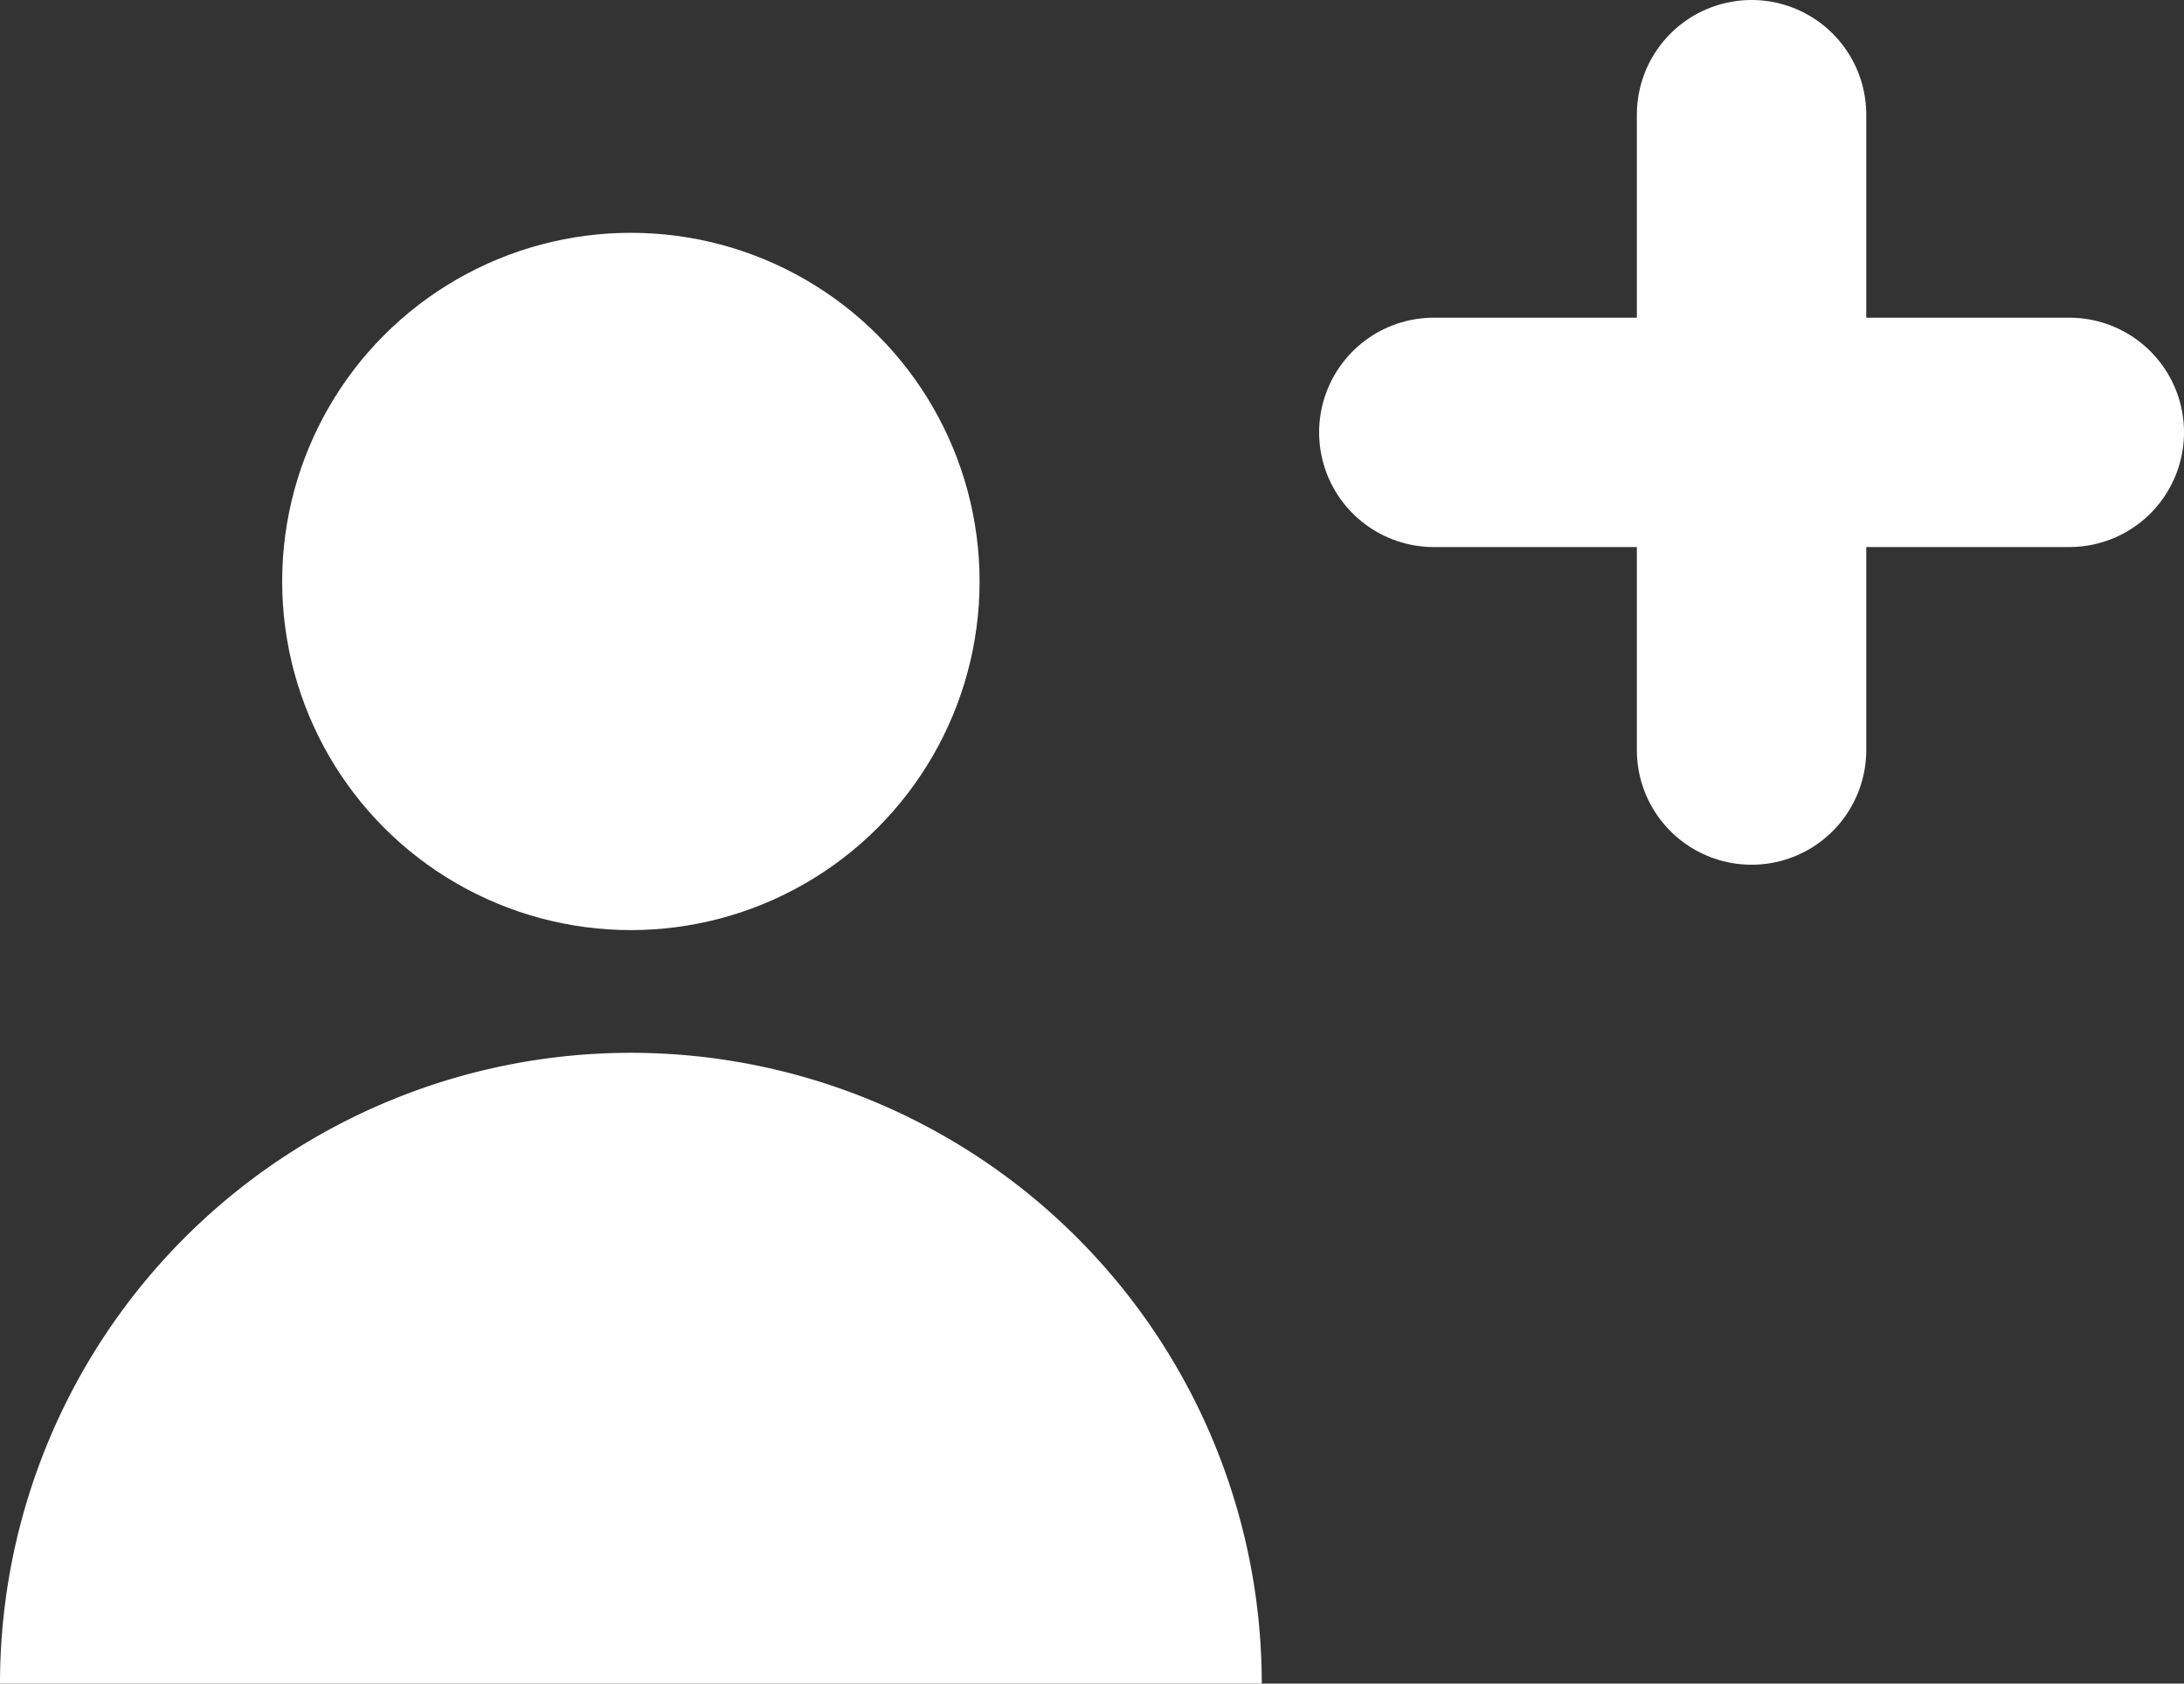 <svg xmlns="http://www.w3.org/2000/svg" viewBox="0 0 19.04 14.68"><rect x="0" y="0" width="19.04" height="14.68" fill="#333333" stroke="none"/><defs><style>.cls-1{fill:#fff;}.cls-2{fill:none;stroke:#fff;stroke-linecap:round;stroke-linejoin:round;stroke-width:2px;}</style></defs><title>Ресурс 1</title><g id="Шар_2" data-name="Шар 2"><g id="Шар_1-2" data-name="Шар 1"><circle class="cls-1" cx="5.5" cy="5.07" r="3.04"/><path class="cls-1" d="M0,14.68a5.5,5.5,0,1,1,11,0"/><line class="cls-2" x1="15.27" y1="1" x2="15.27" y2="6.54"/><line class="cls-2" x1="18.04" y1="3.77" x2="12.5" y2="3.77"/></g></g></svg>